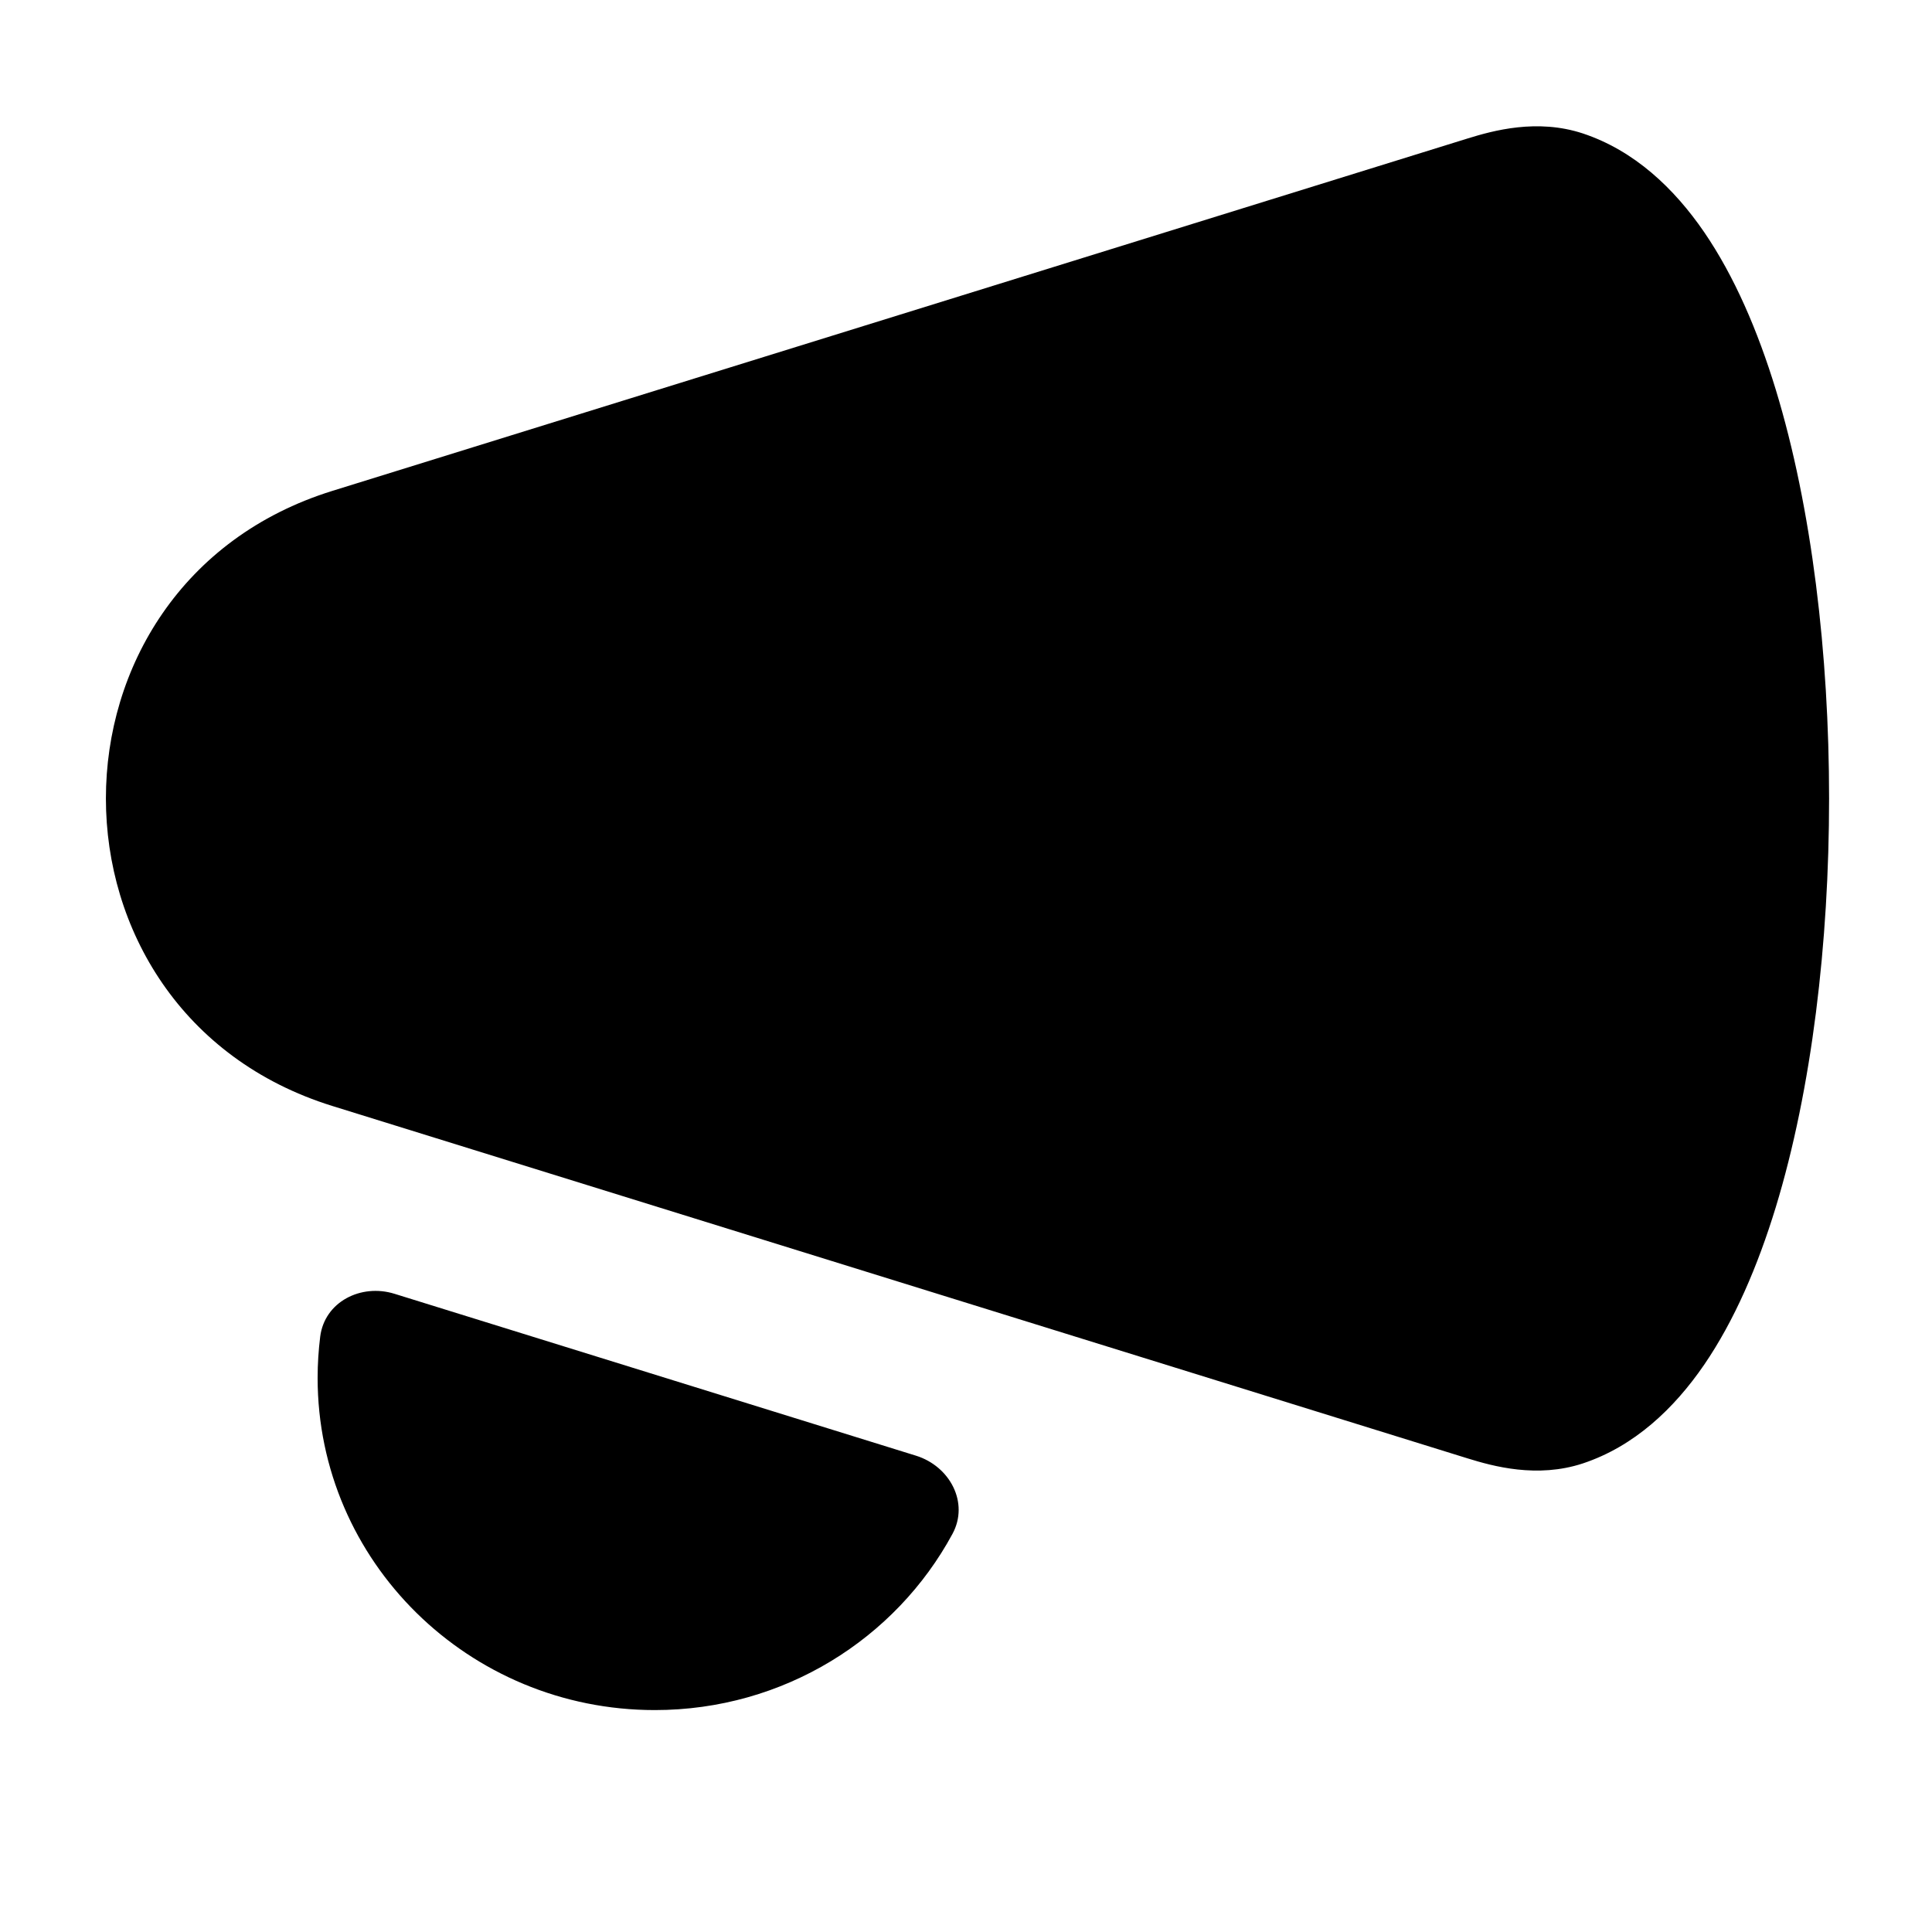 <svg width="15" height="15" viewBox="0 0 15 15" fill="currentColor" xmlns="http://www.w3.org/2000/svg">
<g clip-path="url(#clip0_1121_1001)">
<path fill-rule="evenodd" clip-rule="evenodd" d="M12.289 1.036C11.934 0.919 11.592 1.014 11.395 1.075L11.543 1.553L11.395 1.075L2.581 3.811C0.236 4.539 0.236 7.859 2.581 8.587L11.395 11.323C11.592 11.384 11.934 11.479 12.289 11.362C12.689 11.229 12.997 10.937 13.231 10.596C13.465 10.254 13.647 9.831 13.787 9.373C14.067 8.455 14.201 7.318 14.201 6.199C14.201 5.08 14.067 3.943 13.787 3.025C13.647 2.567 13.465 2.144 13.231 1.802C12.997 1.461 12.689 1.169 12.289 1.036ZM3.063 10.045C2.803 9.964 2.52 10.107 2.486 10.378C2.473 10.483 2.466 10.59 2.466 10.698C2.466 12.122 3.638 13.277 5.084 13.277C6.085 13.277 6.955 12.723 7.395 11.909C7.526 11.667 7.375 11.384 7.112 11.302L3.063 10.045Z" fill="black"/>
</g>
<defs>
<clipPath id="clip0_1121_1001">
<rect width="14" height="14" fill="white" transform="translate(0.512 0.129)"/>
</clipPath>
</defs>
</svg>

